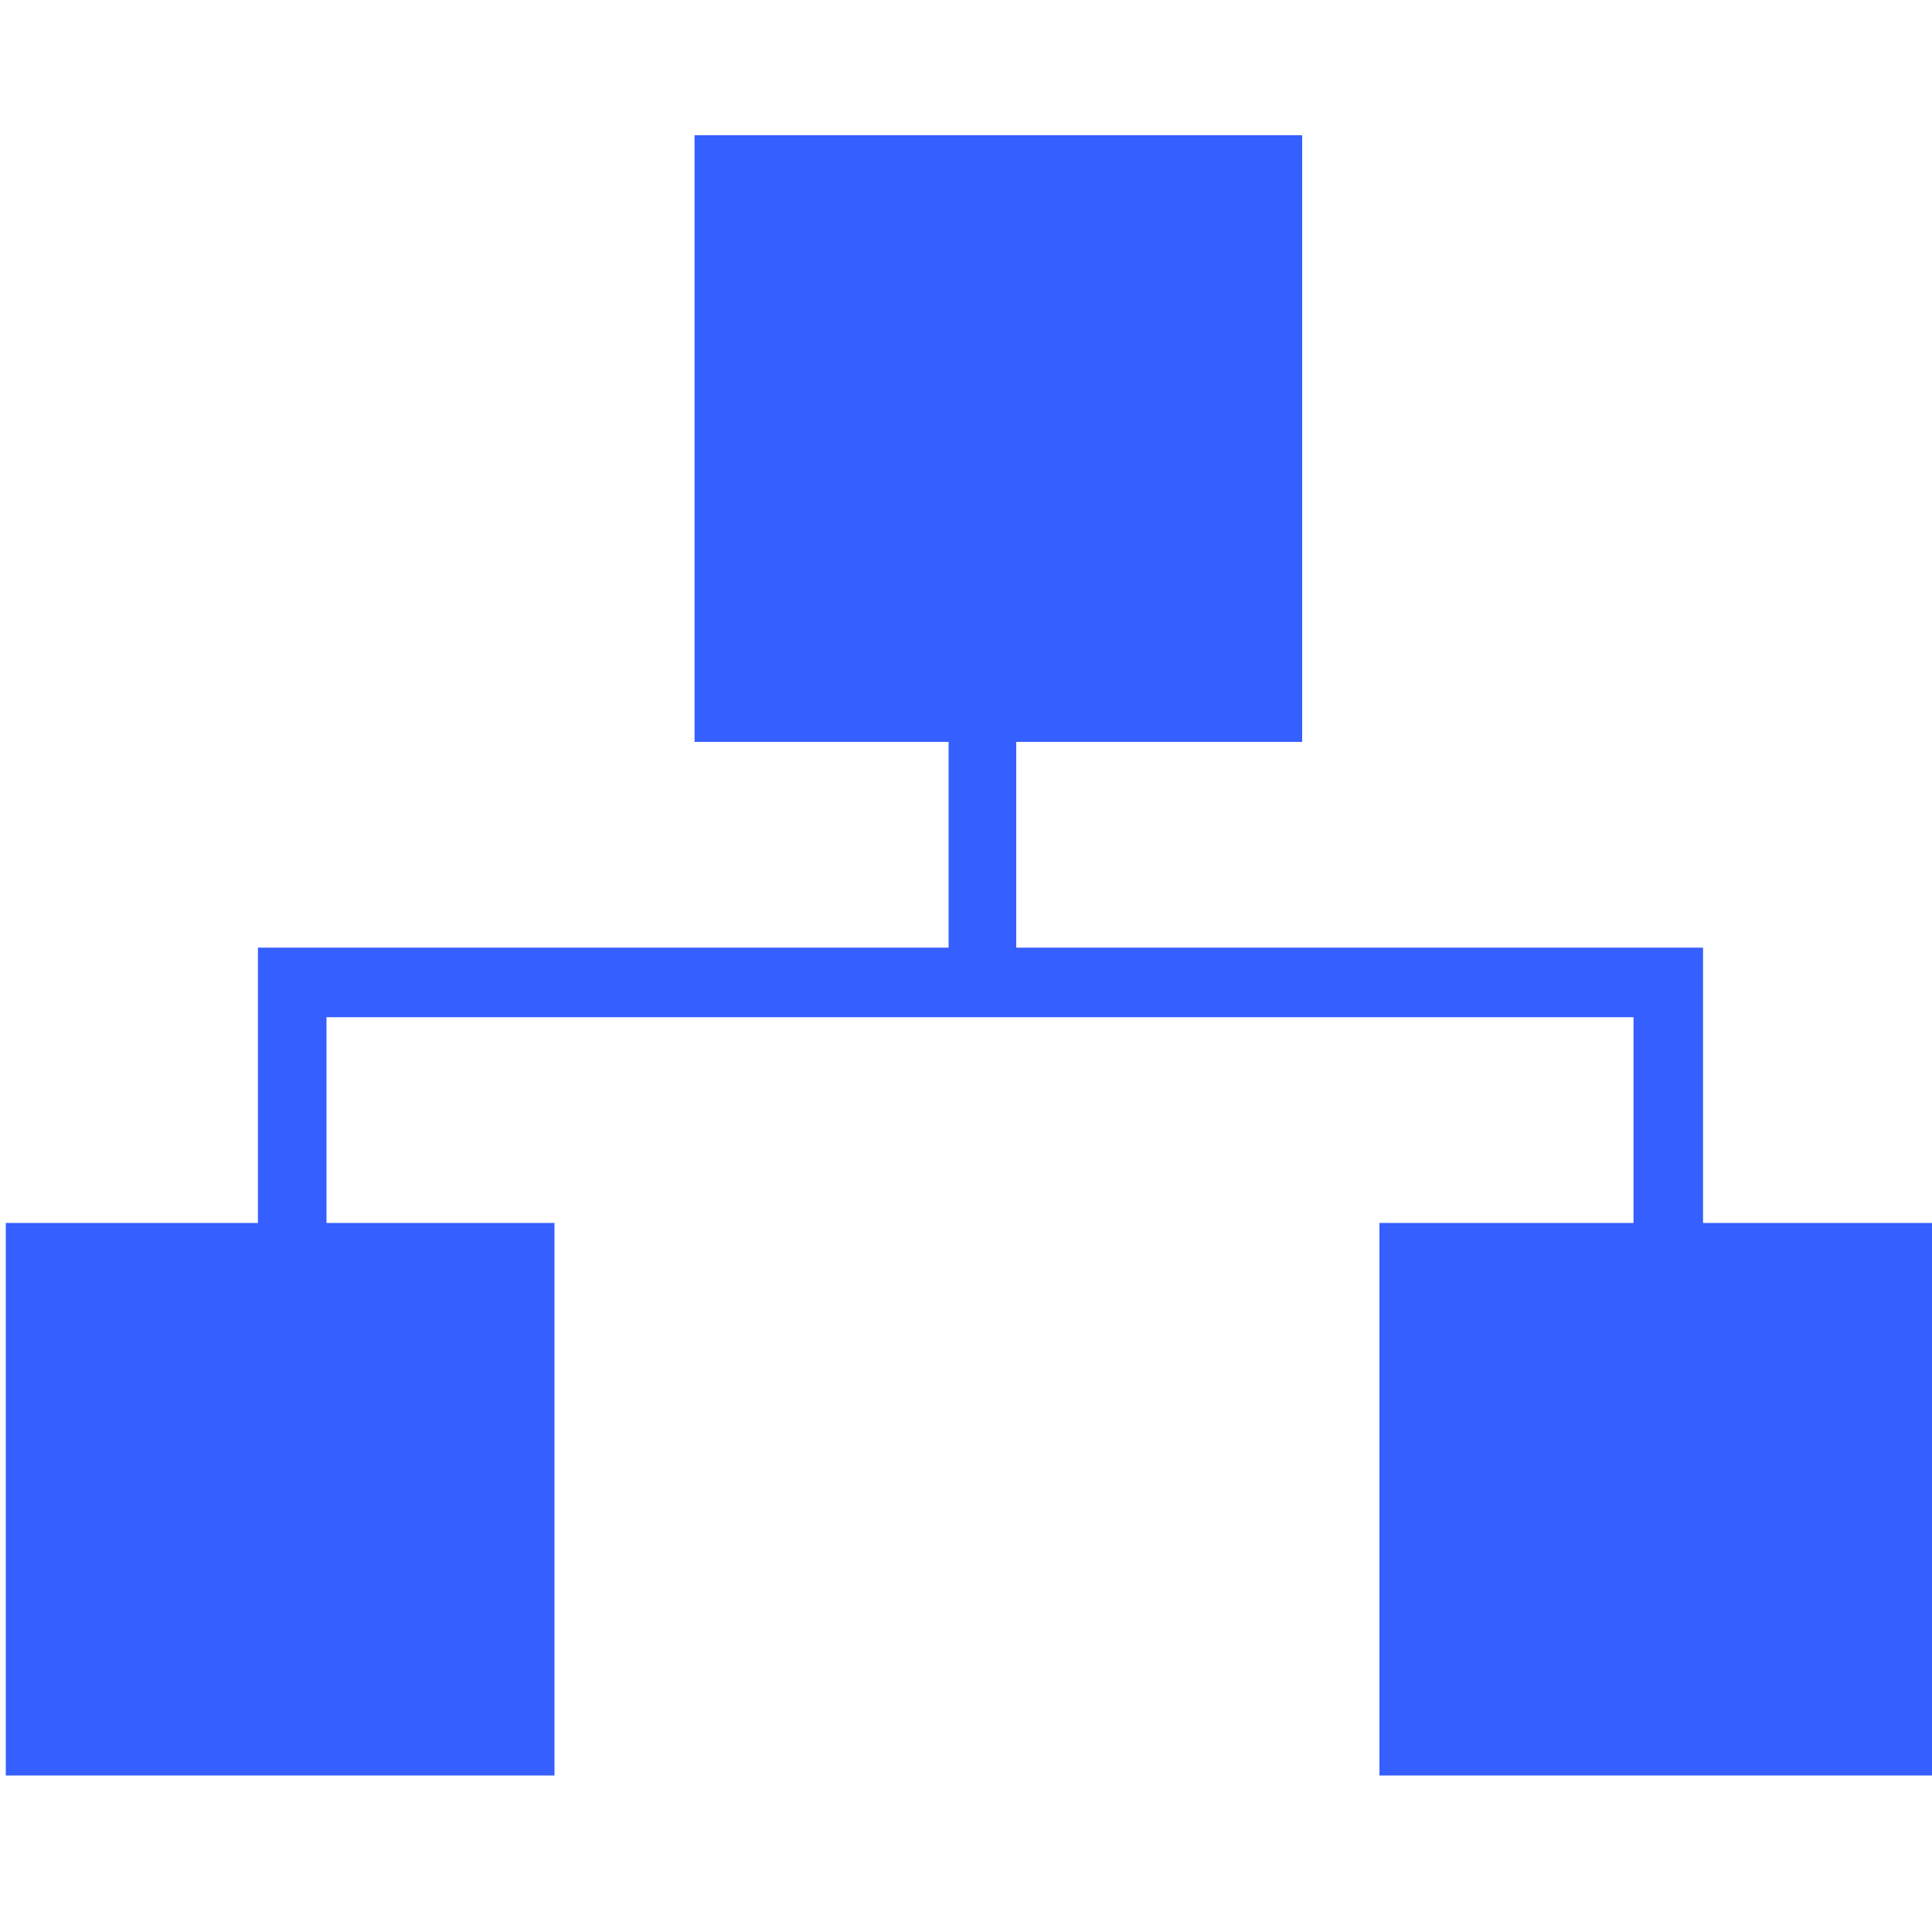 <?xml version="1.0" standalone="no"?><!DOCTYPE svg PUBLIC "-//W3C//DTD SVG 1.1//EN" "http://www.w3.org/Graphics/SVG/1.1/DTD/svg11.dtd"><svg t="1740560109272" class="icon" viewBox="0 0 1024 1024" version="1.1" xmlns="http://www.w3.org/2000/svg" p-id="1487" xmlns:xlink="http://www.w3.org/1999/xlink" width="32" height="32"><path d="M902.656 648.192V502.272h-364.032V393.216h151.552V71.68H368.128v321.536h134.656v109.056H136.704v145.92H3.072v292.864h290.816v-292.864H173.056v-109.056h692.736v109.056h-134.656v292.864H1024v-292.864h-121.344z" p-id="1488" fill="#365FFF"></path></svg>
